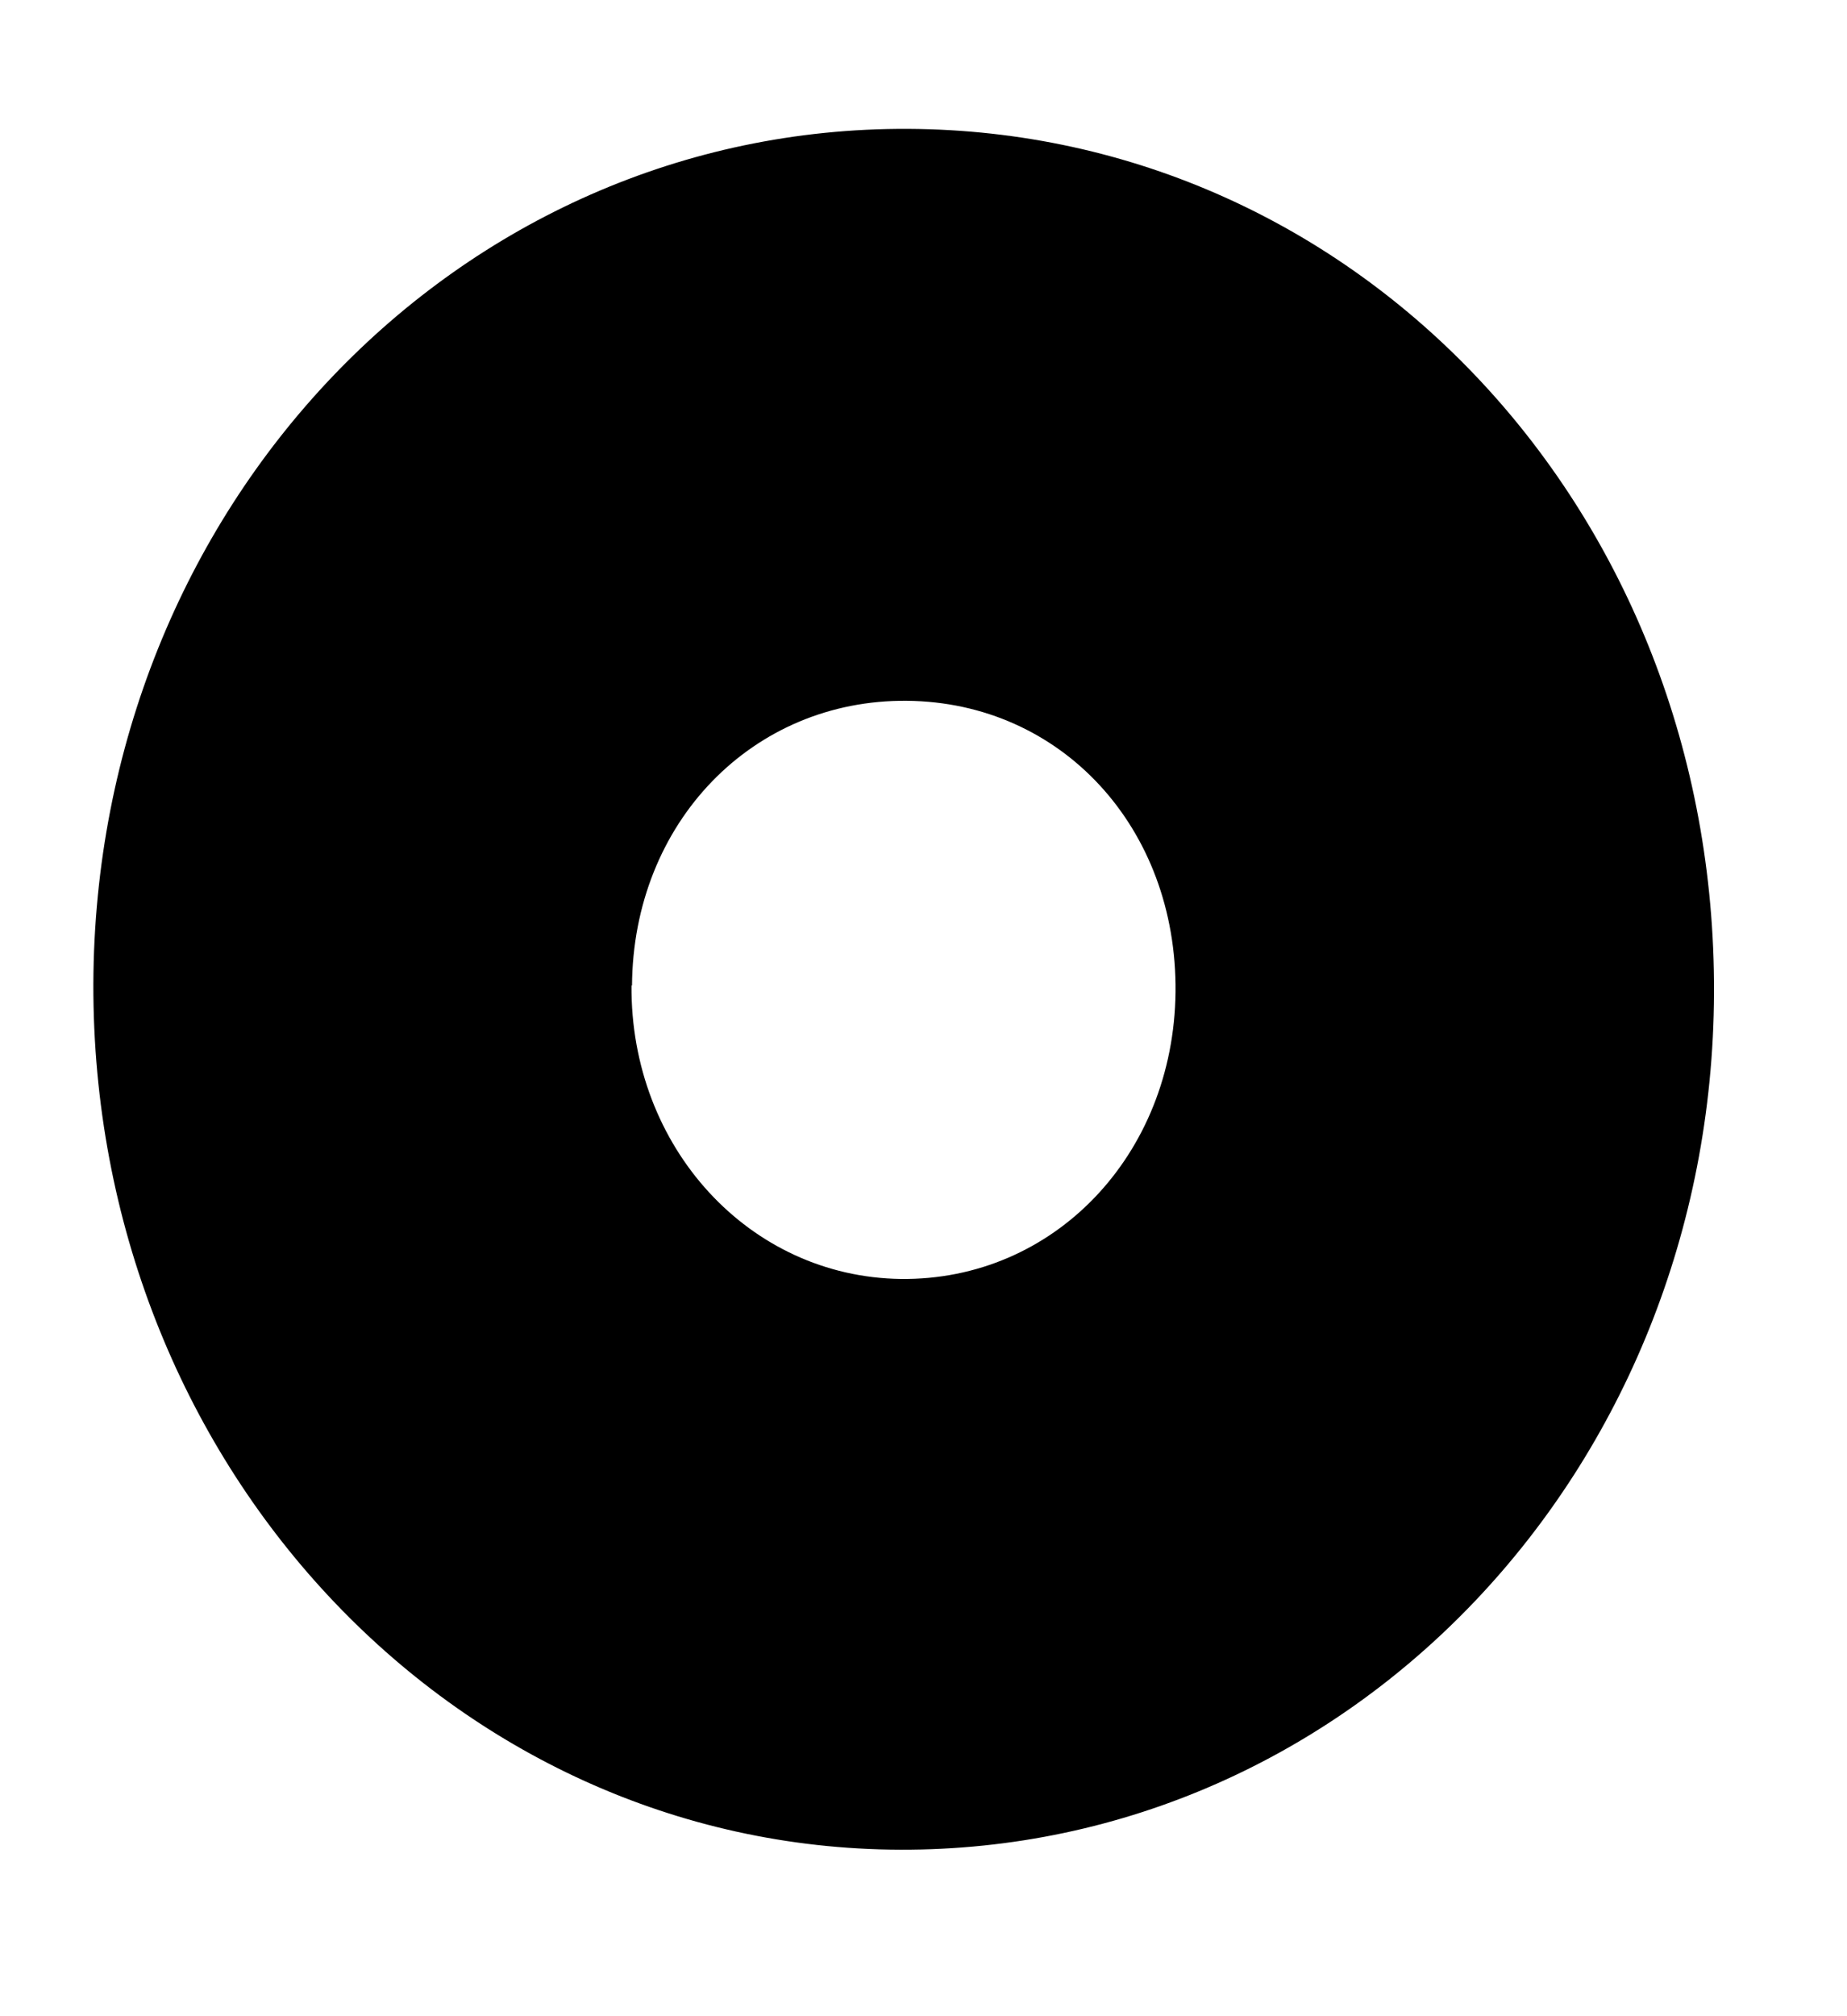 <svg width="11" height="12" viewBox="0 0 11 12" fill="none" xmlns="http://www.w3.org/2000/svg">
<path d="M10.208 5.91C10.197 8.75 8.043 11.018 5.36 11.009C2.69 11 0.55 8.703 0.556 5.858C0.565 3.017 2.724 0.754 5.409 0.767C8.098 0.781 10.219 3.051 10.208 5.91ZM3.761 5.864C3.753 6.829 4.463 7.6 5.364 7.612C6.275 7.623 6.99 6.876 7.001 5.905C7.011 4.927 6.322 4.18 5.402 4.171C4.482 4.162 3.77 4.896 3.764 5.867L3.761 5.864Z" fill="black"/>
</svg>
